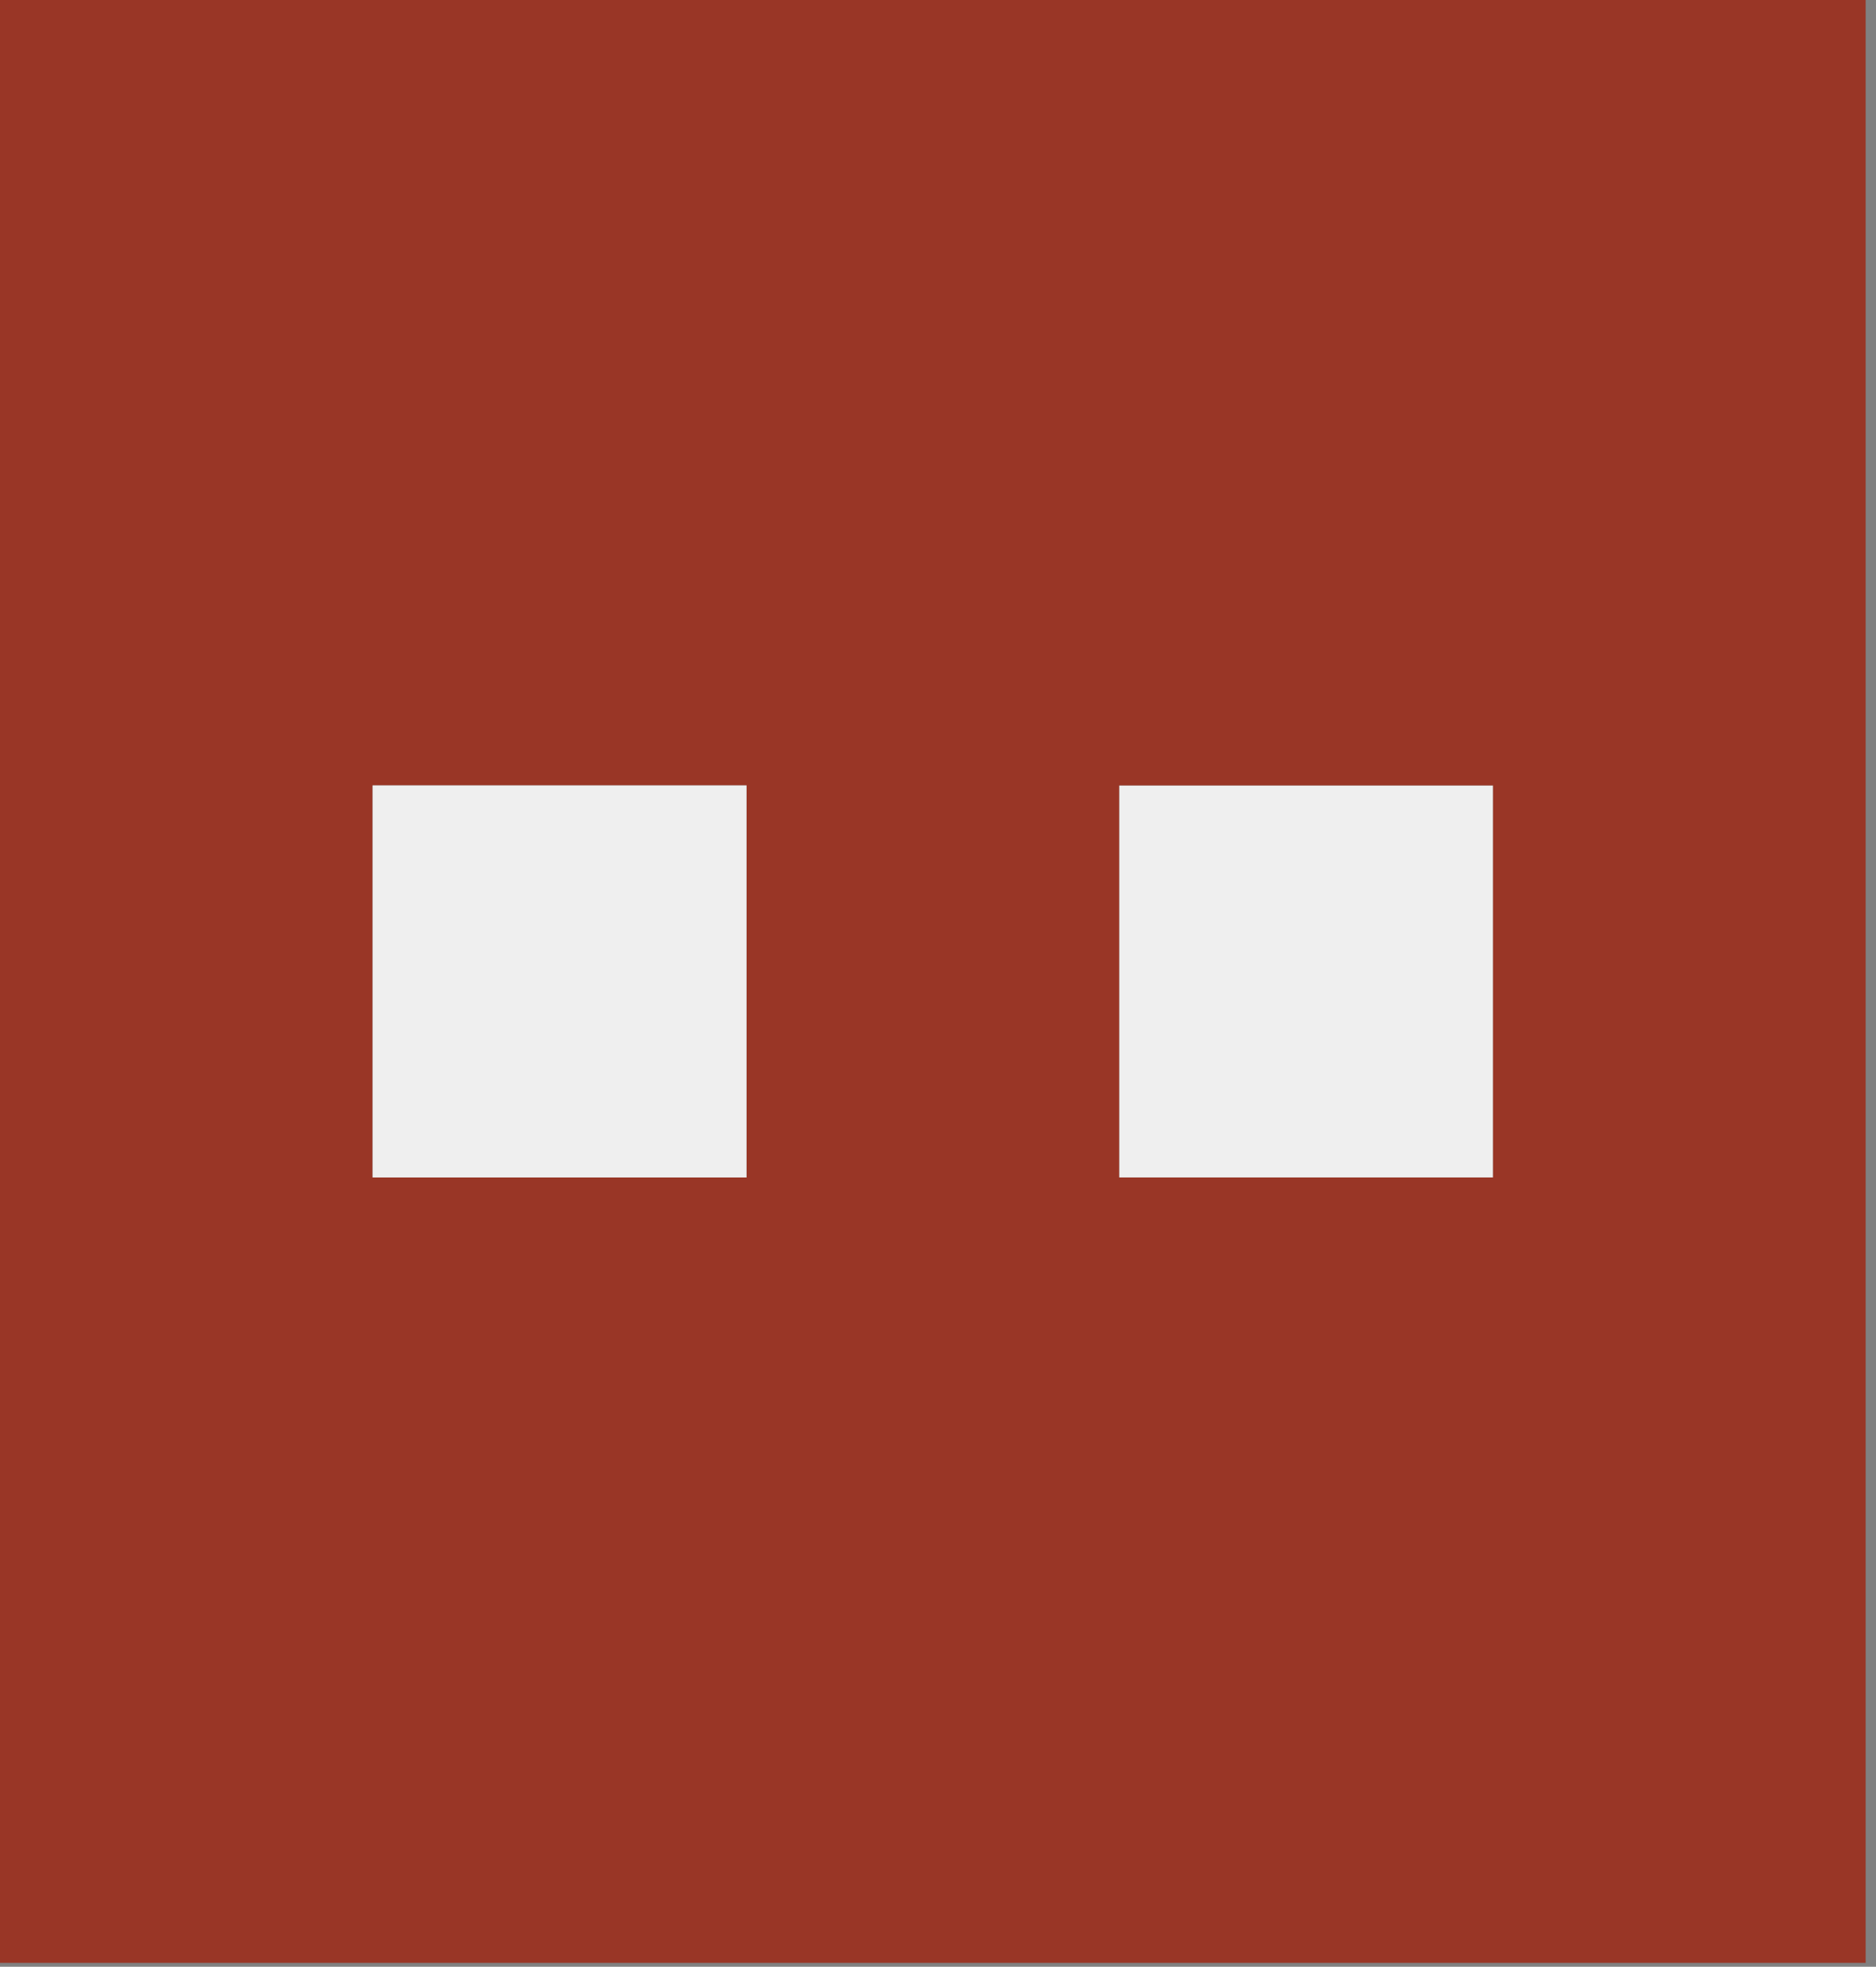 <?xml version="1.0" encoding="utf-8"?>
<!-- Generator: Adobe Illustrator 25.3.1, SVG Export Plug-In . SVG Version: 6.00 Build 0)  -->
<svg version="1.1" id="Layer_1" xmlns="http://www.w3.org/2000/svg" xmlns:xlink="http://www.w3.org/1999/xlink" x="0px" y="0px"
	 viewBox="0 0 145 152" style="enable-background:new 0 0 145 152;" xml:space="preserve">
<rect x="0" y="0" width="145" height="152" fill="#808080" stroke="none"/>
<style type="text/css">
	.st0{fill:#EFEFEF;}
	.st1{fill:#993626;}
</style>
<path class="st0" d="M115.4,60.7H86.5V91h28.9V60.7z"/>
<path class="st1" d="M0,0v151.7h144.2V0H0z M28.8,60.7h28.9V91H28.8V60.7z M115.4,91H86.5V60.7h28.9V91z"/>
<path class="st0" d="M57.7,60.7H28.8V91h28.9V60.7z"/>
</svg>
